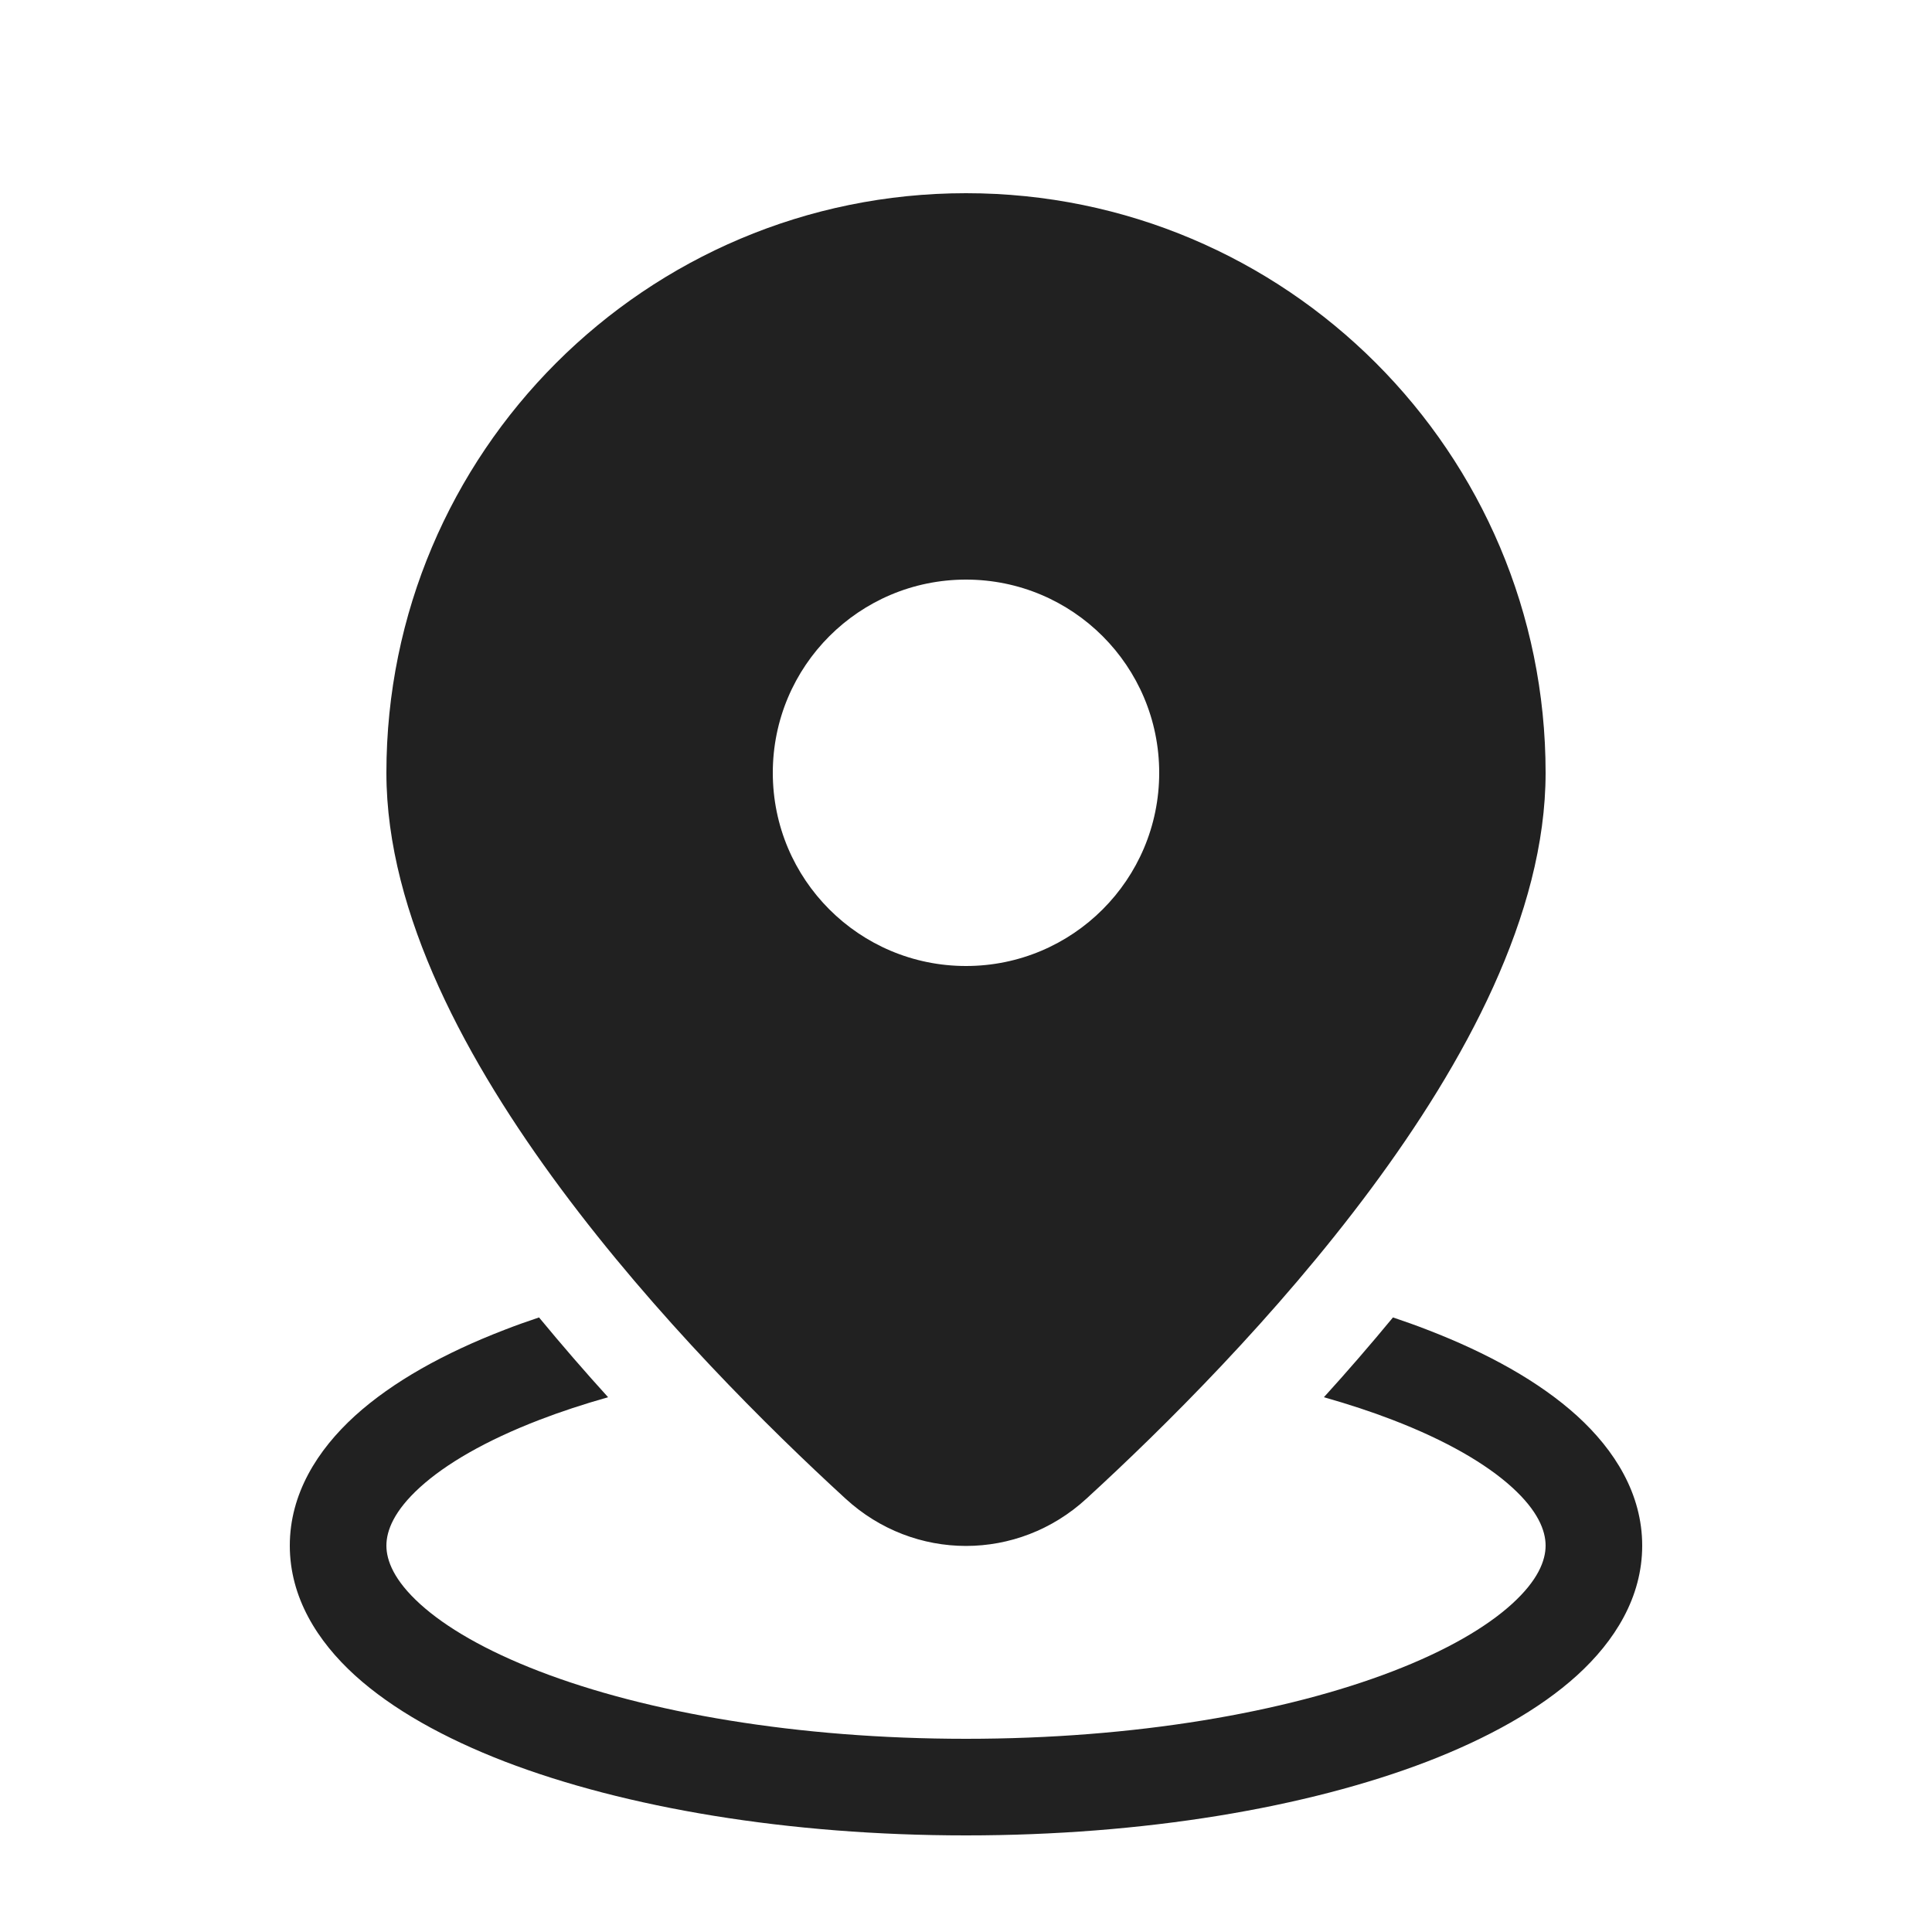 <svg width="20" height="20" viewBox="0 0 20 20" fill="none" xmlns="http://www.w3.org/2000/svg">
<path d="M10 2C6.686 2 4 4.686 4 8C4 9.468 4.843 11.007 5.807 12.306C6.786 13.625 7.959 14.786 8.752 15.513C9.463 16.167 10.537 16.167 11.248 15.513C12.041 14.786 13.214 13.625 14.193 12.306C15.157 11.007 16 9.468 16 8C16 4.686 13.314 2 10 2ZM12 8C12 9.105 11.105 10 10 10C8.895 10 8 9.105 8 8C8 6.895 8.895 6 10 6C11.105 6 12 6.895 12 8ZM14.42 13.638C14.183 13.925 13.943 14.202 13.705 14.464C13.959 14.536 14.197 14.614 14.417 14.699C14.971 14.912 15.386 15.154 15.653 15.397C15.92 15.64 16 15.844 16 16C16 16.156 15.92 16.36 15.653 16.603C15.386 16.846 14.971 17.088 14.417 17.301C13.311 17.727 11.75 18 10 18C8.25 18 6.689 17.727 5.583 17.301C5.029 17.088 4.614 16.846 4.347 16.603C4.08 16.36 4 16.156 4 16C4 15.844 4.08 15.64 4.347 15.397C4.614 15.154 5.029 14.912 5.583 14.699C5.803 14.614 6.041 14.536 6.295 14.464C6.057 14.202 5.817 13.925 5.58 13.638C5.458 13.679 5.339 13.721 5.224 13.766C4.603 14.005 4.065 14.302 3.674 14.657C3.284 15.012 3 15.466 3 16C3 16.535 3.284 16.988 3.674 17.343C4.065 17.698 4.603 17.995 5.224 18.235C6.471 18.714 8.16 19 10 19C11.84 19 13.529 18.714 14.776 18.235C15.397 17.995 15.935 17.698 16.326 17.343C16.716 16.988 17 16.535 17 16C17 15.466 16.716 15.012 16.326 14.657C15.935 14.302 15.397 14.005 14.776 13.766C14.661 13.721 14.542 13.679 14.42 13.638Z" fill="#212121"/>
</svg>

